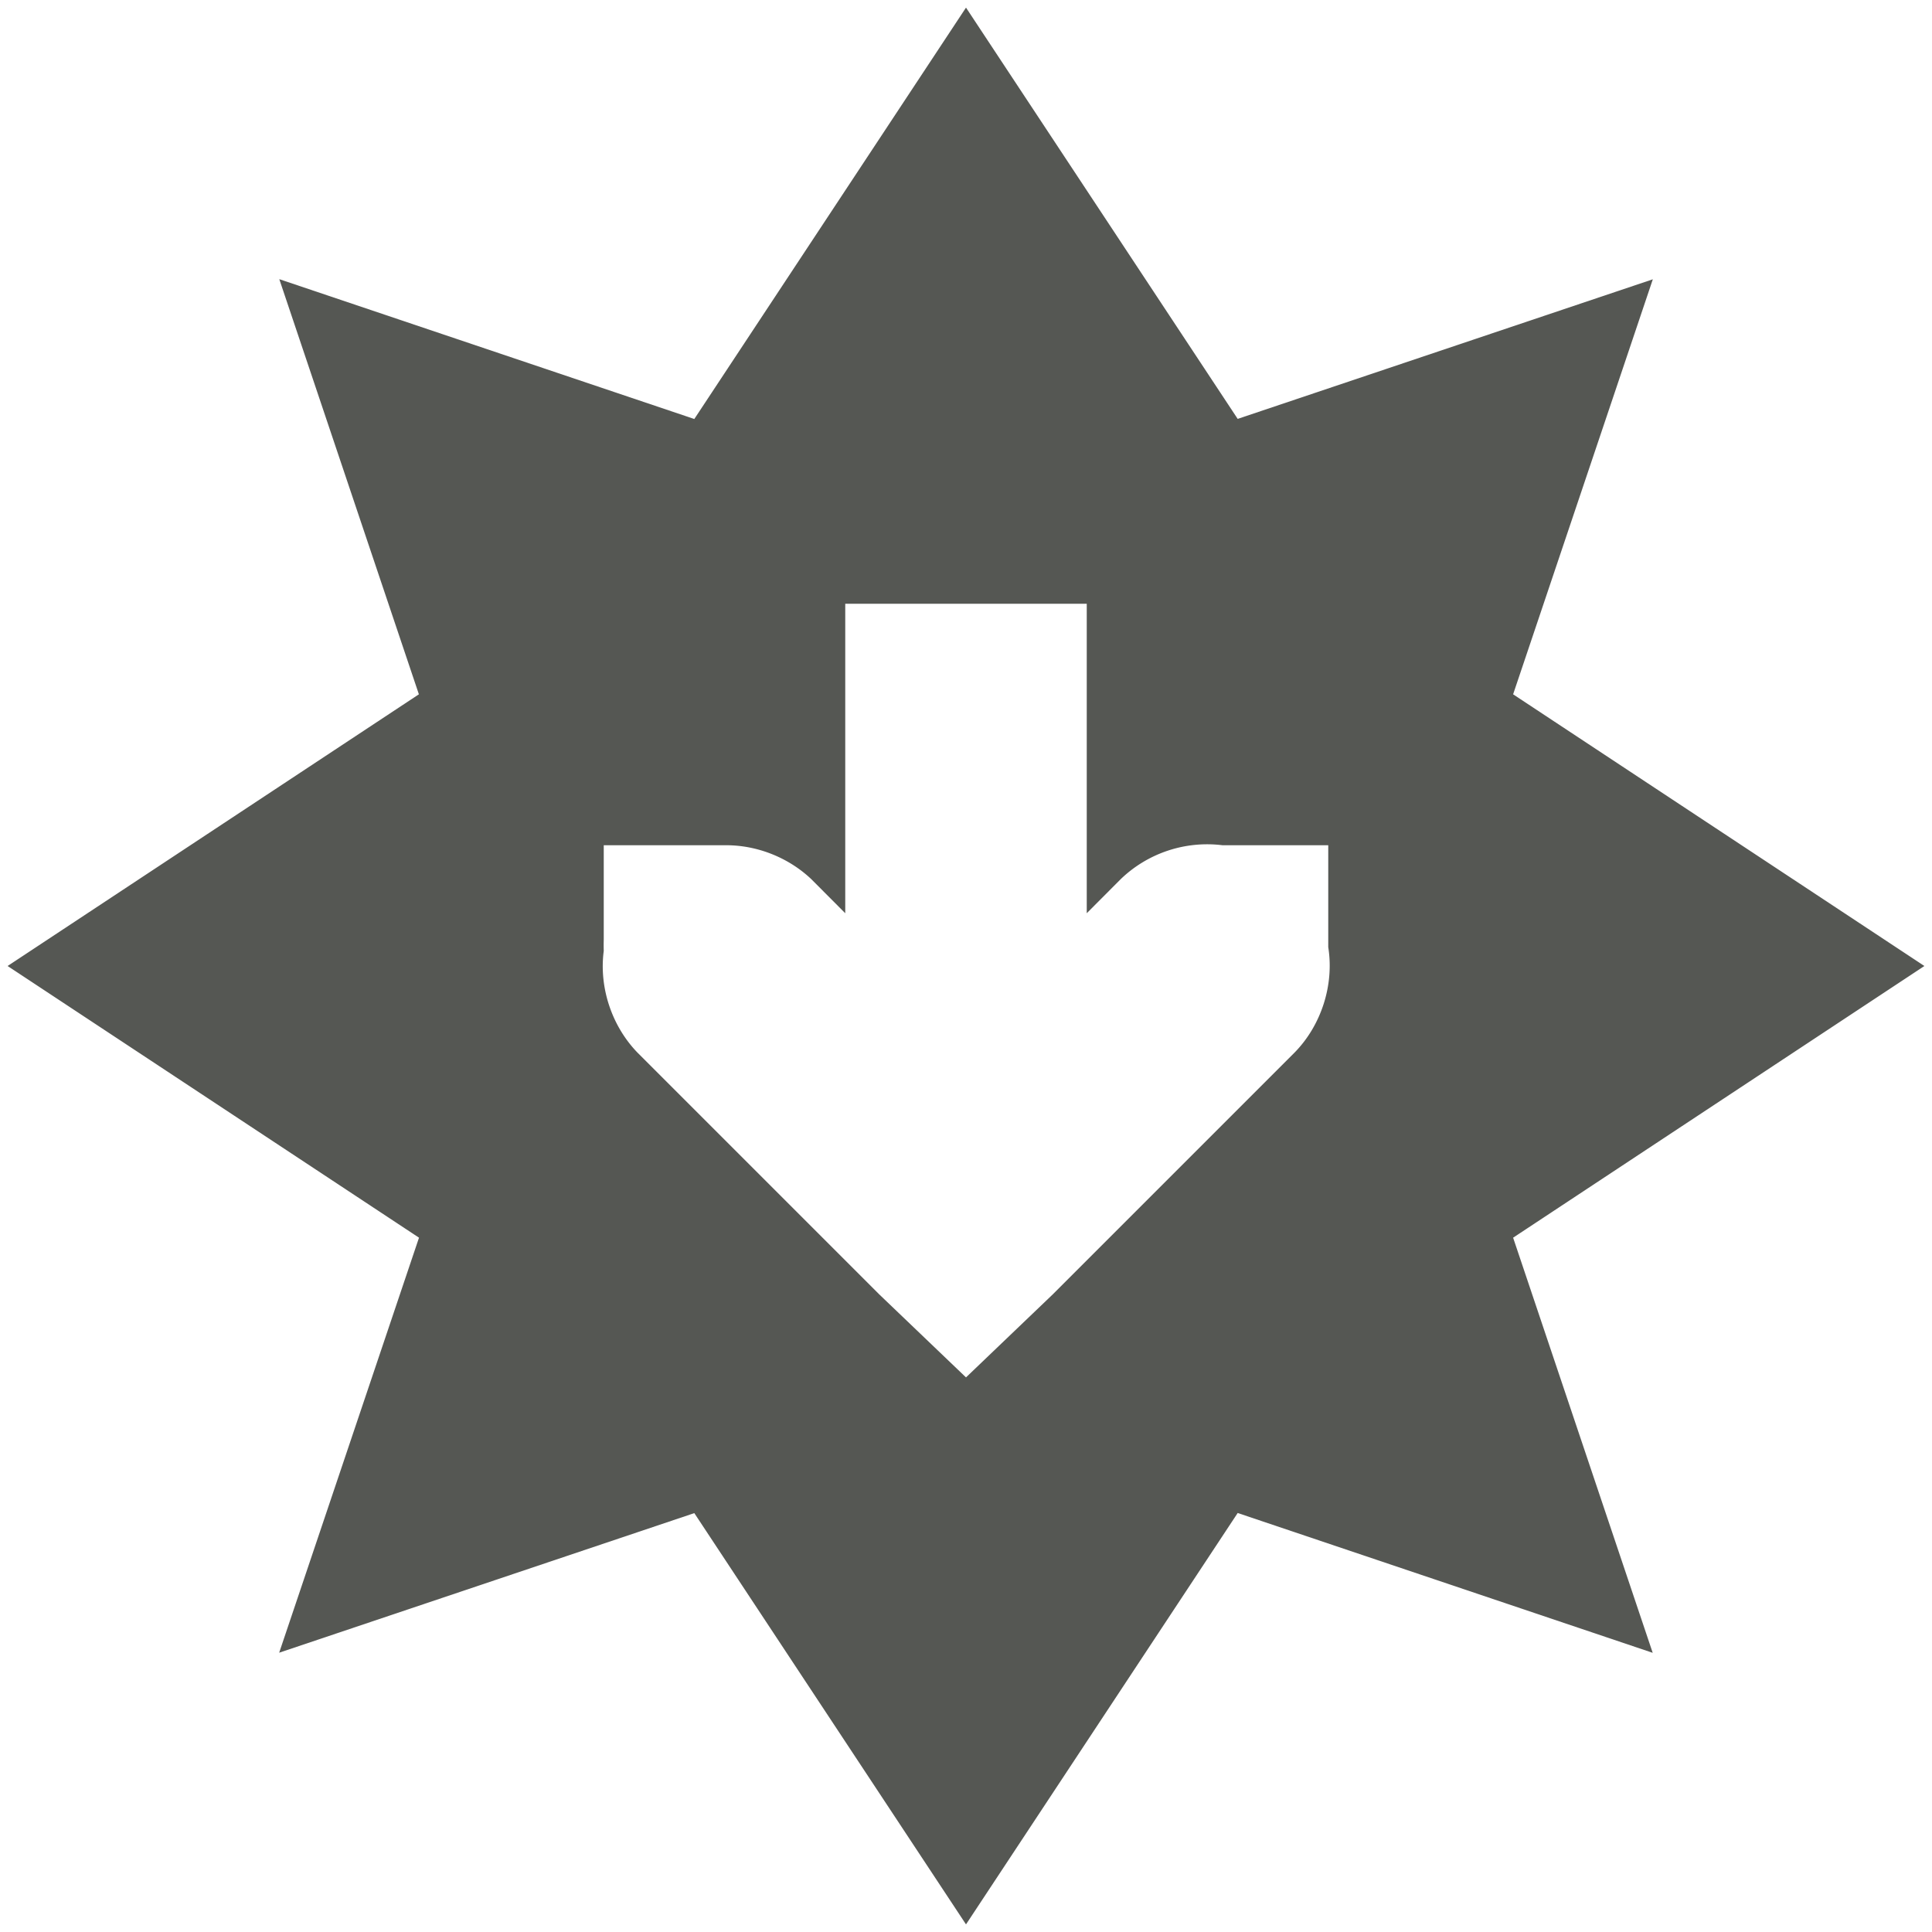 <svg height="16" width="16" xmlns="http://www.w3.org/2000/svg"><path d="m8 15.937-2.25-3.406-3.438 1.156 1.158-3.437-3.407-2.25 3.406-2.25-1.156-3.438 3.437 1.158 2.25-3.407 2.25 3.406 3.438-1.156-1.157 3.437 3.406 2.25-3.406 2.25 1.156 3.438-3.437-1.158zm0-4.53.719-.688 2-2c.223-.226.331-.561.281-.875v-.844h-.875a1.032 1.032 0 0 0 -.844.281l-.281.282v-2.563h-2v2.563l-.281-.282c-.191-.181-.455-.285-.719-.281h-1v.781a1.465 1.465 0 0 0 0 .094c-.04.304.067.624.281.844l2 2z" fill="#555753" fill-rule="evenodd"/></svg>